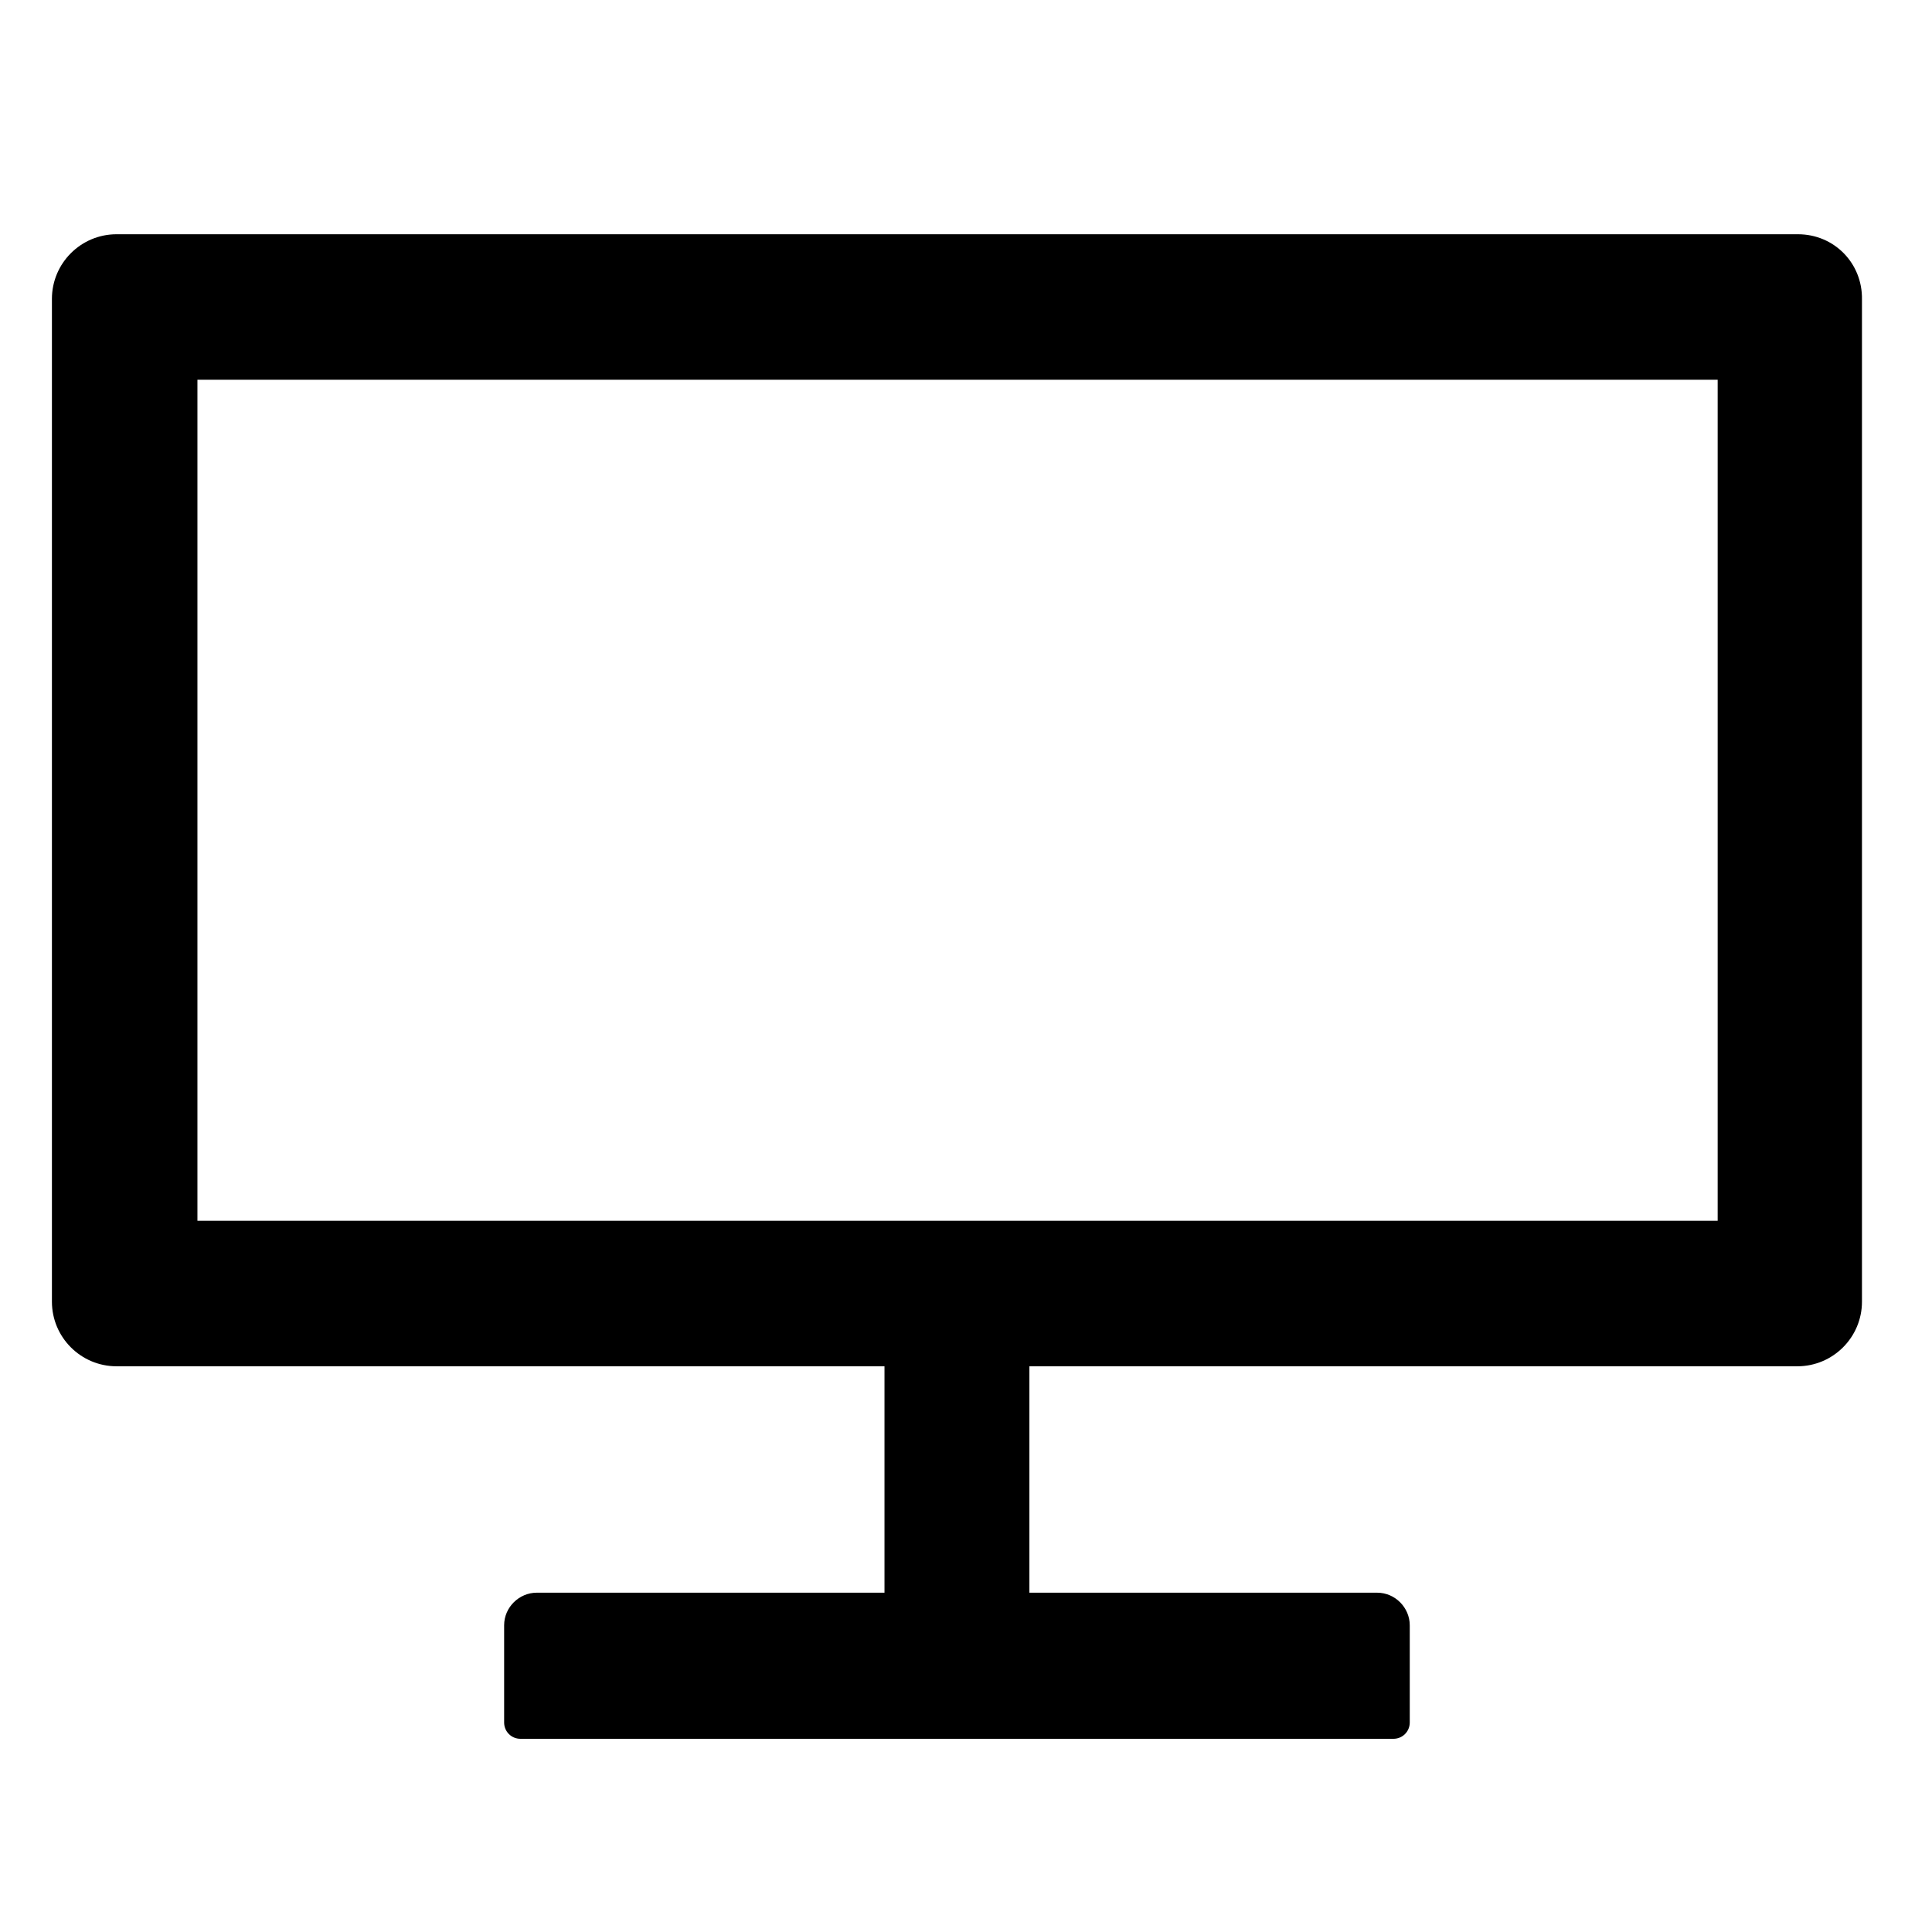 <?xml version="1.0" encoding="utf-8"?>
<!-- Generator: Adobe Illustrator 27.8.1, SVG Export Plug-In . SVG Version: 6.00 Build 0)  -->
<svg version="1.1" id="Layer_1" xmlns="http://www.w3.org/2000/svg" xmlns:xlink="http://www.w3.org/1999/xlink" x="0px" y="0px"
	 viewBox="0 0 32 32" style="enable-background:new 0 0 32 32;" xml:space="preserve">
<path d="M29.78,3.88H1.93c-0.59,0-1.07,0.48-1.07,1.07v16.61c0,0.59,0.48,1.07,1.07,1.07h12.72v3.75H8.89
	c-0.29,0-0.54,0.24-0.54,0.54v1.61c0,0.15,0.12,0.27,0.27,0.27h14.46c0.15,0,0.27-0.12,0.27-0.27v-1.61c0-0.29-0.24-0.54-0.54-0.54
	h-5.76v-3.75h12.72c0.59,0,1.07-0.48,1.07-1.07V4.96C30.85,4.36,30.38,3.88,29.78,3.88z M28.44,20.22H3.27V6.29h25.18V20.22z"/>
</svg>
